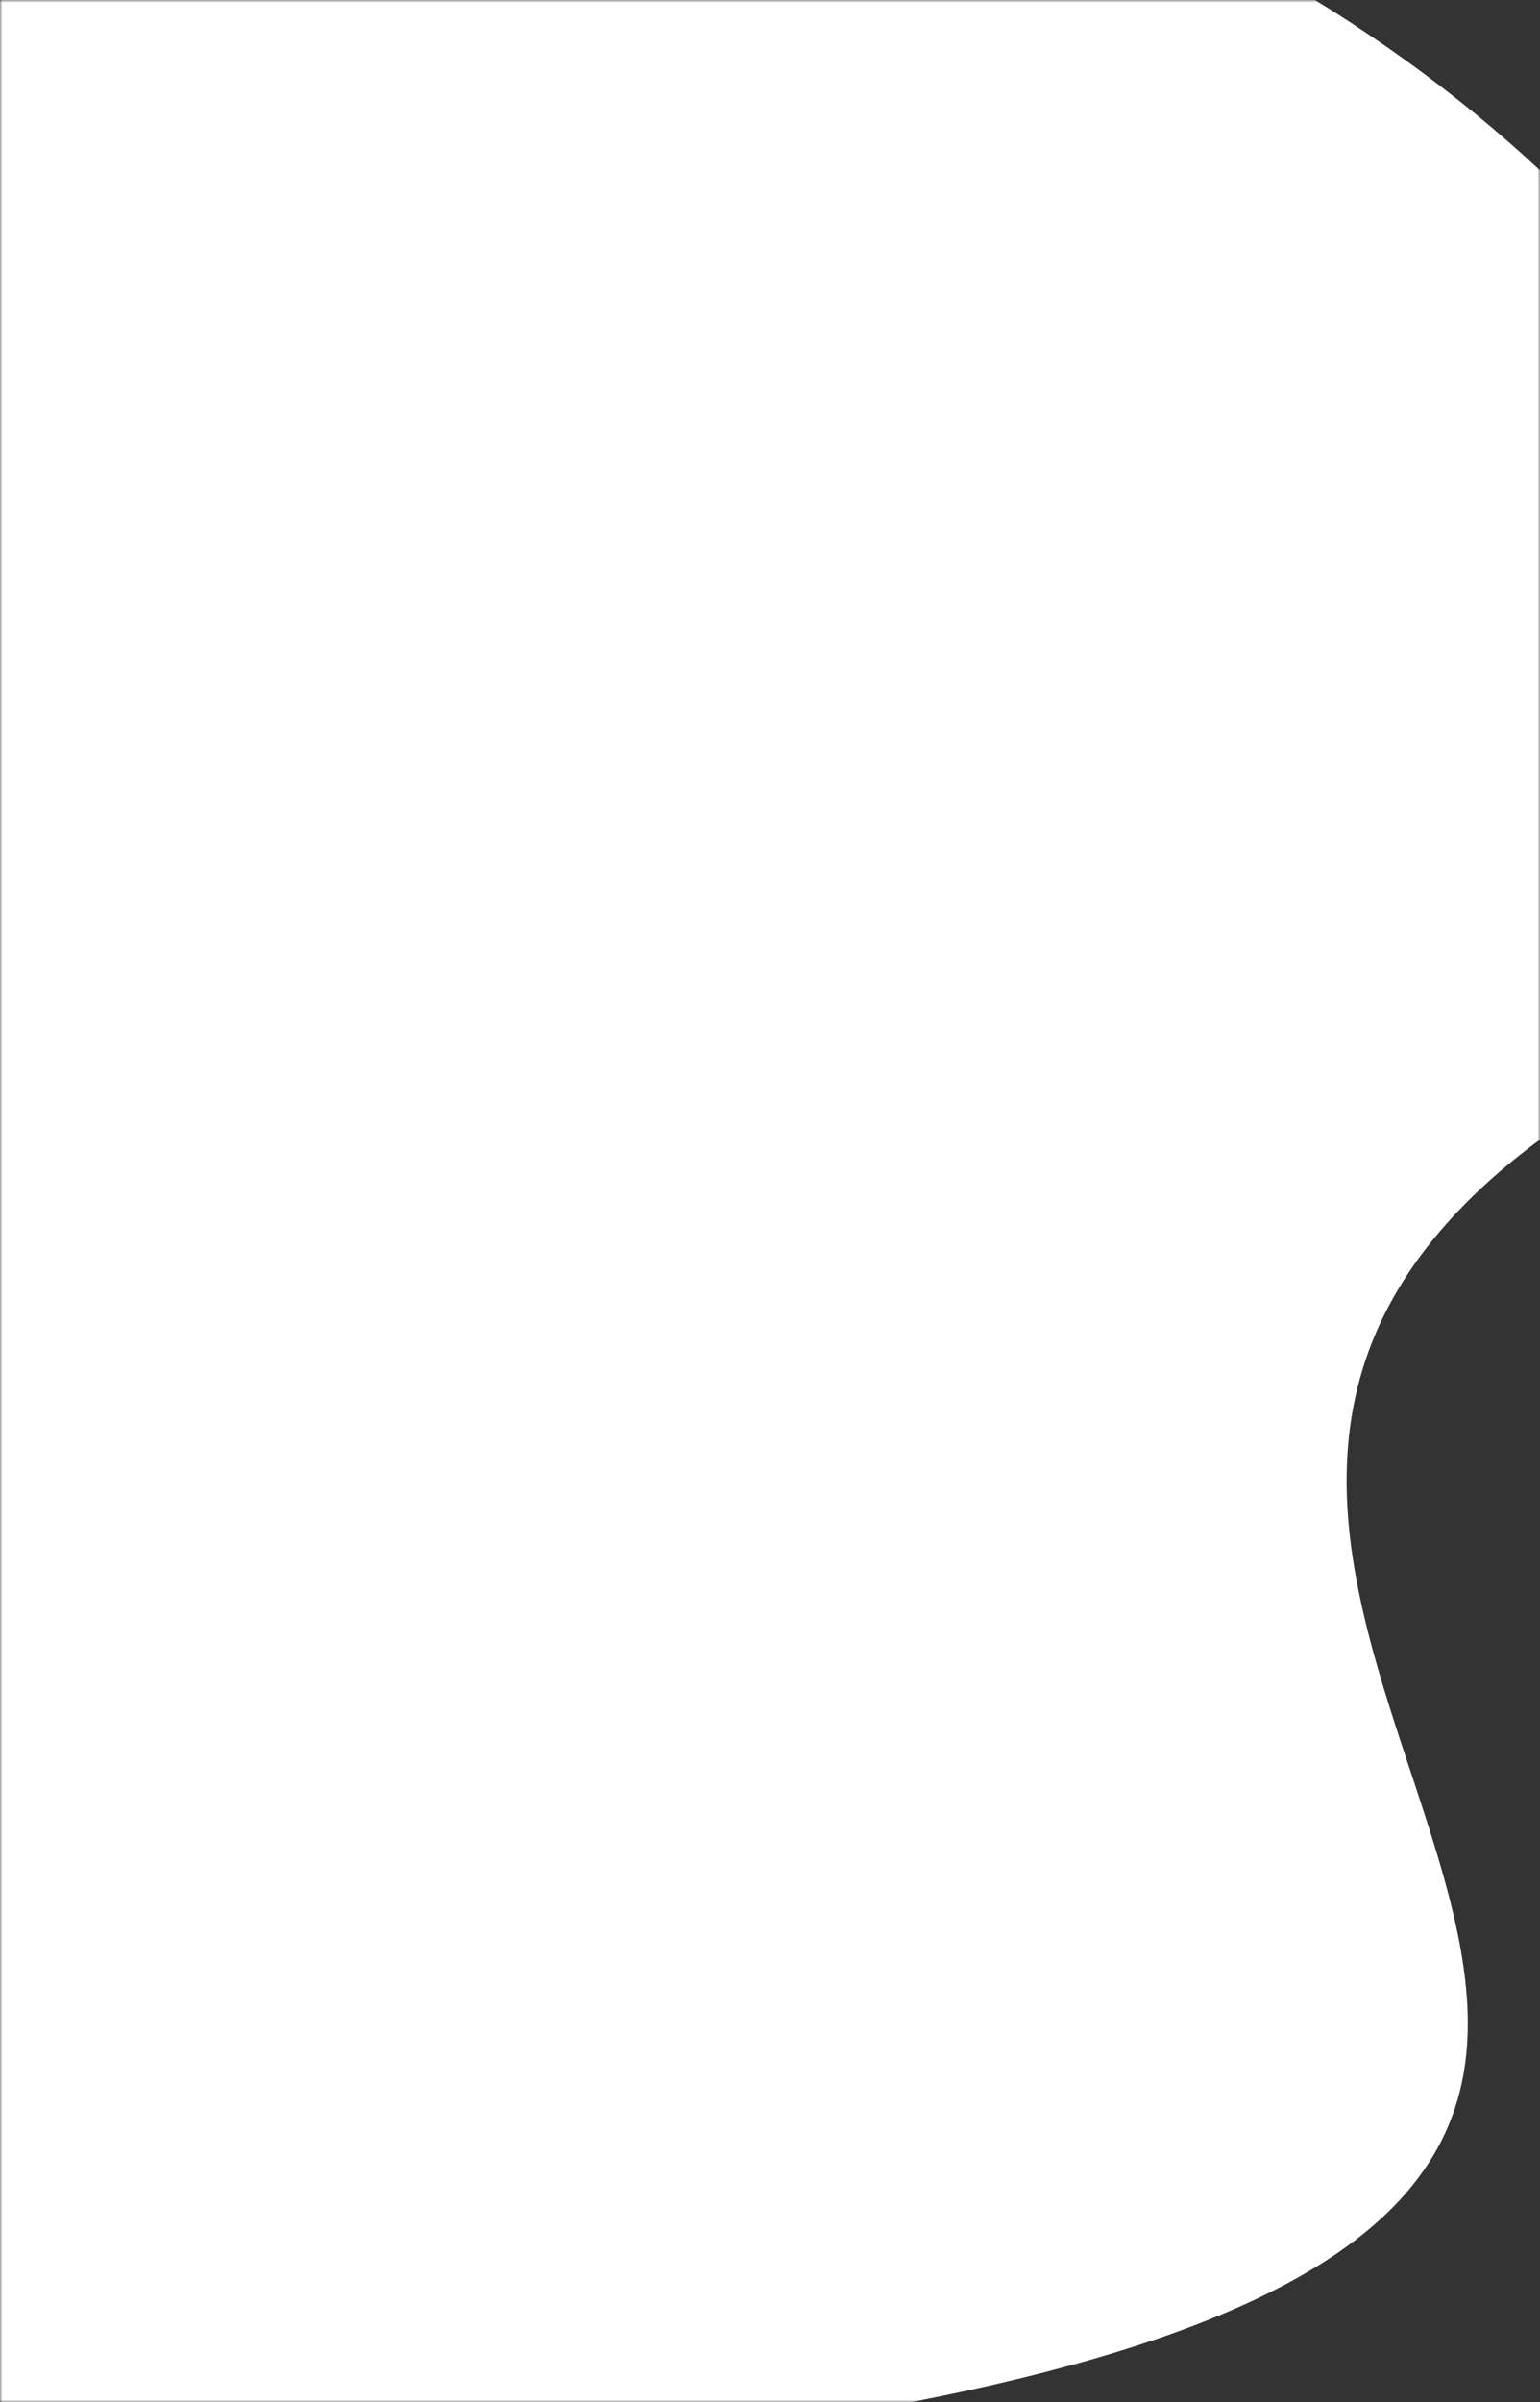 <svg width="320" height="499" viewBox="0 0 320 499" fill="none" xmlns="http://www.w3.org/2000/svg">
<rect x="0" y="0" width="320" height="499" fill="#333333" stroke="none"/>
<mask id="mask0" mask-type="alpha" maskUnits="userSpaceOnUse" x="0" y="0" width="320" height="499">
<rect width="320" height="499" fill="#C4C4C4"/>
</mask>
<g mask="url(#mask0)">
<path d="M-321.227 328.153C-321.227 513.62 -453.573 715 -268.183 715C-265.734 661.367 -216.972 522.934 -193.758 491.249C-47.977 520.417 110.462 511.62 163.019 503.531C462.251 457.475 168.298 326.811 334.885 226.817C465.904 148.173 298.159 -89.444 4.578 -49.513C-289.002 -9.583 -321.227 142.686 -321.227 328.153Z" fill="white"/>
</g>
</svg>
